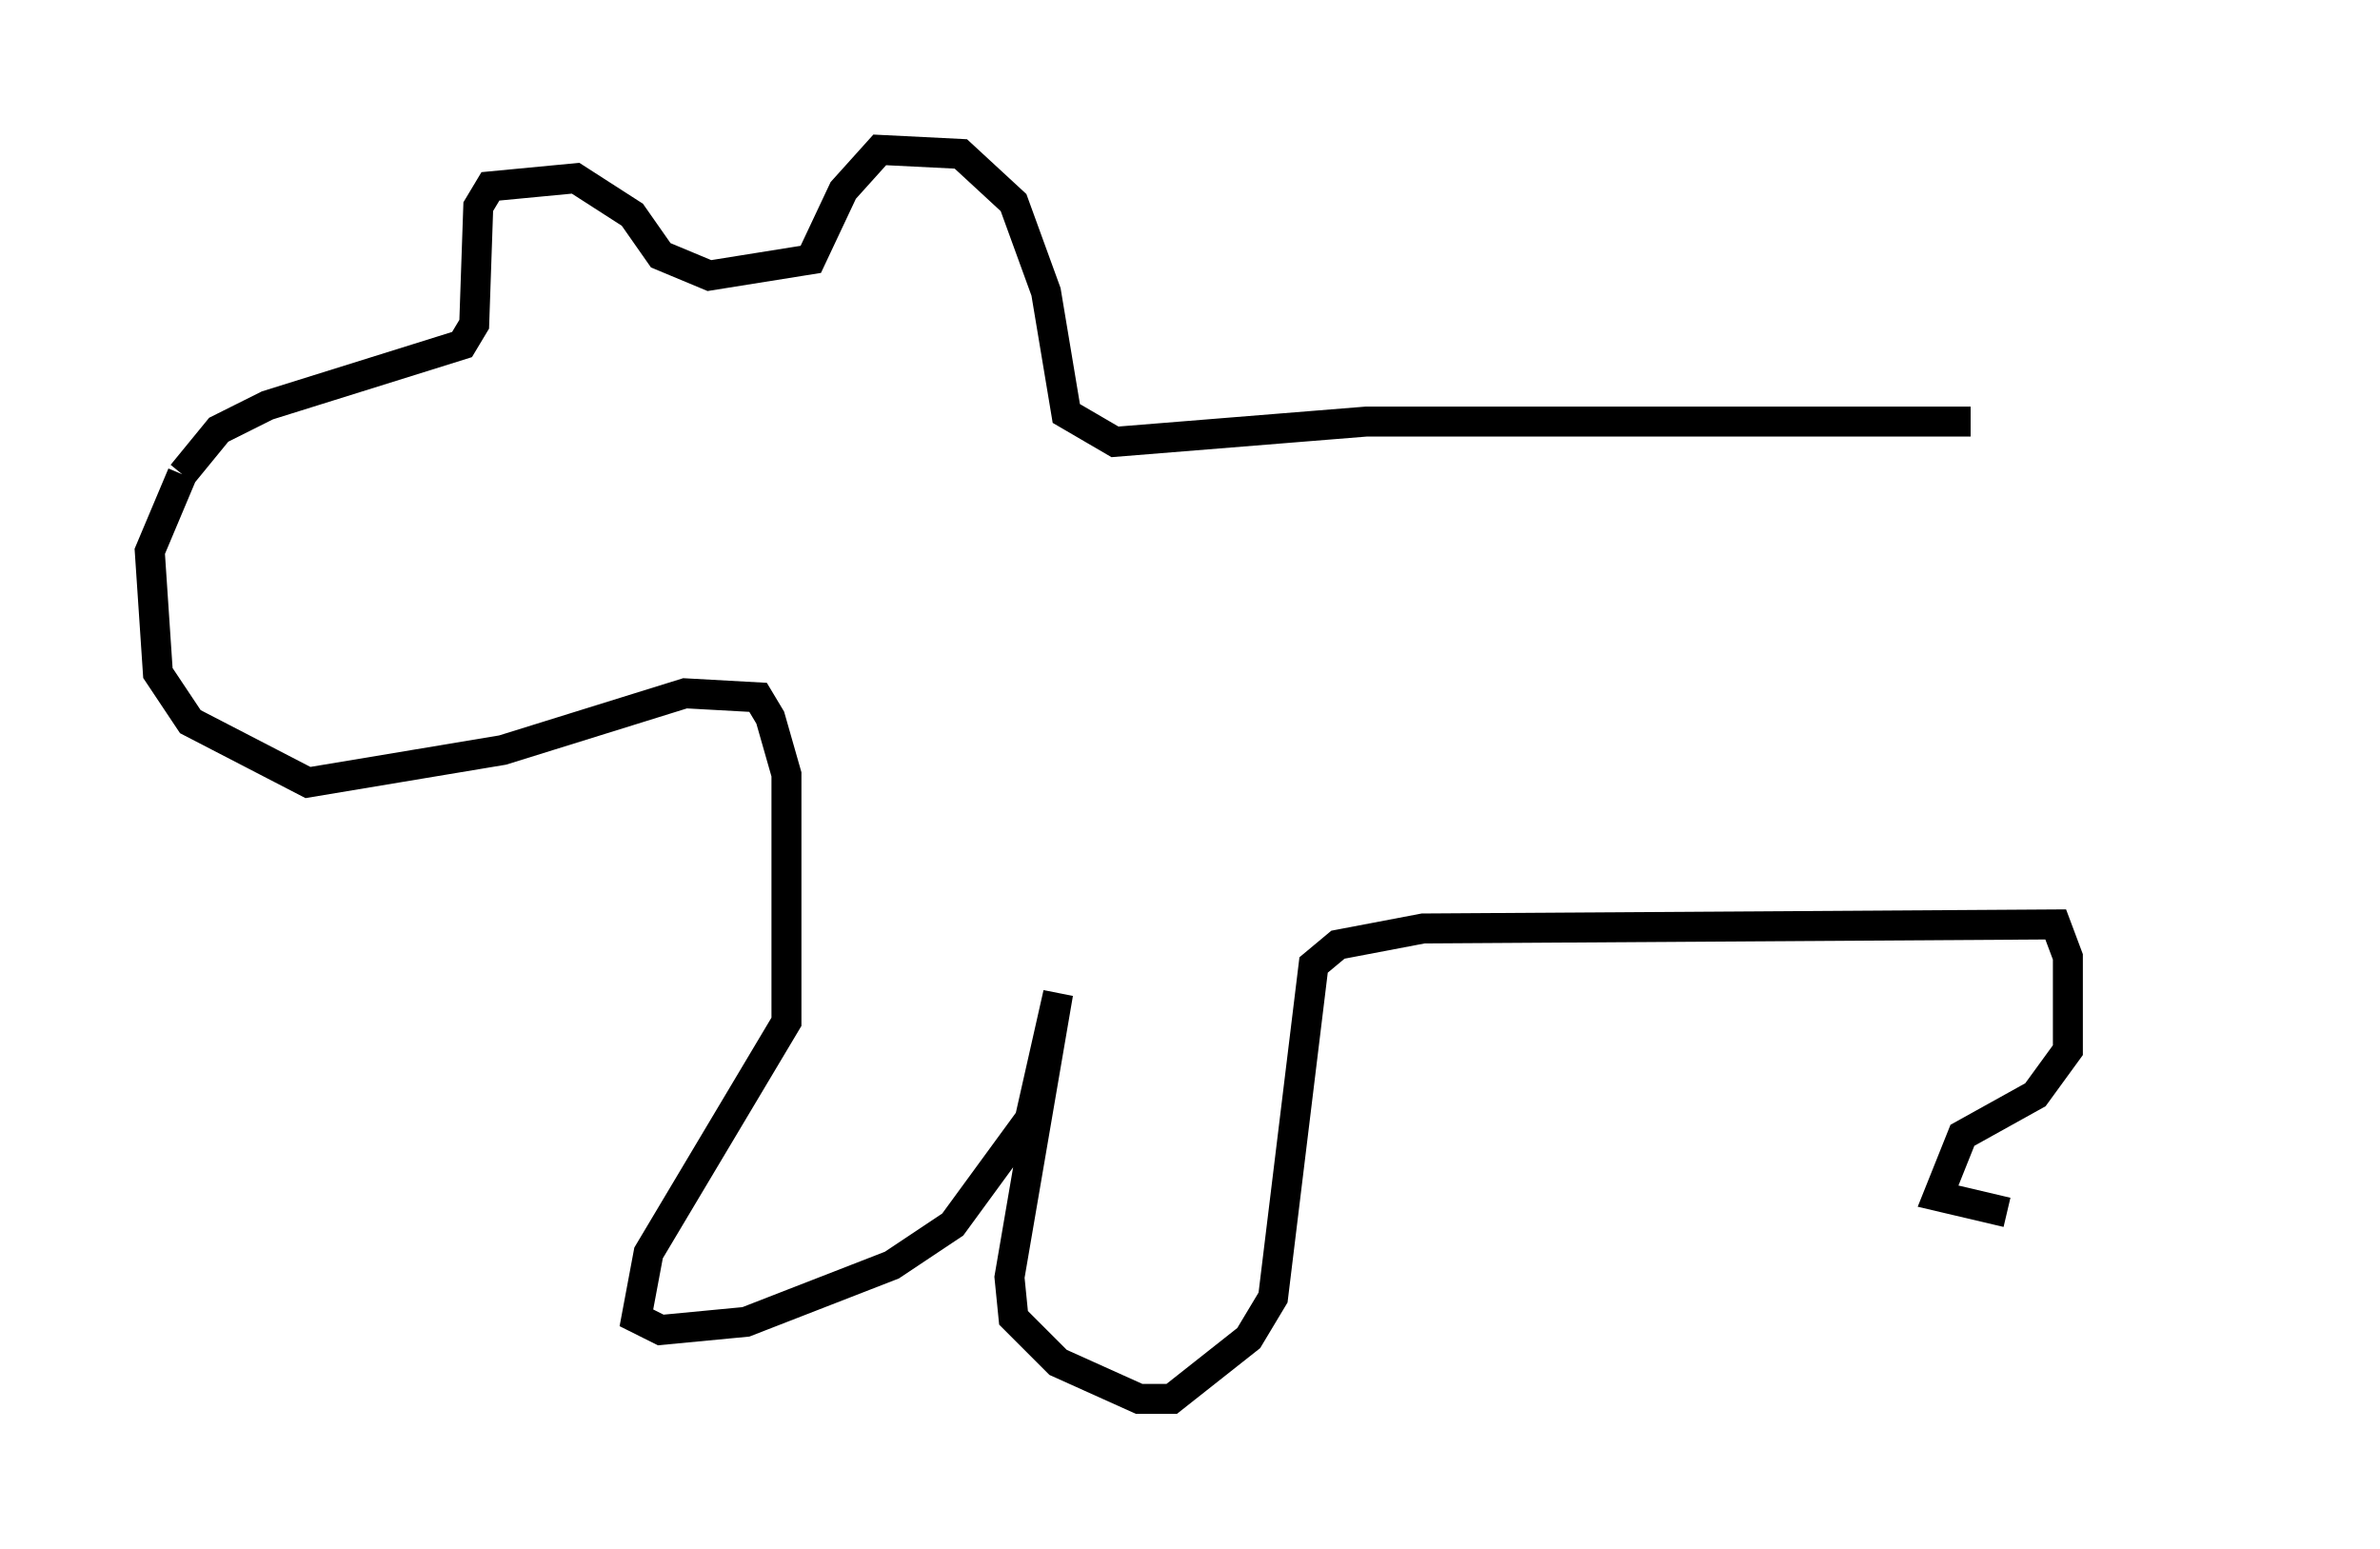 <?xml version="1.0" encoding="utf-8" ?>
<svg baseProfile="full" height="51.677" version="1.1" width="79.417" xmlns="http://www.w3.org/2000/svg" xmlns:ev="http://www.w3.org/2001/xml-events" xmlns:xlink="http://www.w3.org/1999/xlink"><defs /><rect fill="white" height="51.677" width="79.417" x="0" y="0" /><path d="M74.417, 15.149 m-8.66, -1.083 l-20.162, 0.0 -8.39, 0.677 l-1.624, -0.947 -0.677, -4.059 l-1.083, -2.977 -1.759, -1.624 l-2.706, -0.135 -1.218, 1.353 l-1.083, 2.3 -3.383, 0.541 l-1.624, -0.677 -0.947, -1.353 l-1.894, -1.218 -2.842, 0.271 l-0.406, 0.677 -0.135, 3.924 l-0.406, 0.677 -6.495, 2.03 l-1.624, 0.812 -1.218, 1.488 m0.0, 0.0 l-1.083, 2.571 0.271, 4.059 l1.083, 1.624 3.924, 2.03 l6.495, -1.083 6.089, -1.894 l2.436, 0.135 0.406, 0.677 l0.541, 1.894 0.0, 8.254 l-4.601, 7.713 -0.406, 2.165 l0.812, 0.406 2.842, -0.271 l4.871, -1.894 2.03, -1.353 l2.571, -3.518 0.947, -4.195 l-1.624, 9.472 0.135, 1.353 l1.488, 1.488 2.706, 1.218 l1.083, 0.0 2.571, -2.03 l0.812, -1.353 1.353, -11.096 l0.812, -0.677 2.842, -0.541 l21.109, -0.135 0.406, 1.083 l0.0, 3.112 -1.083, 1.488 l-2.436, 1.353 -0.812, 2.03 l2.3, 0.541 " fill="none" stroke="black" stroke-width="1" /></svg>